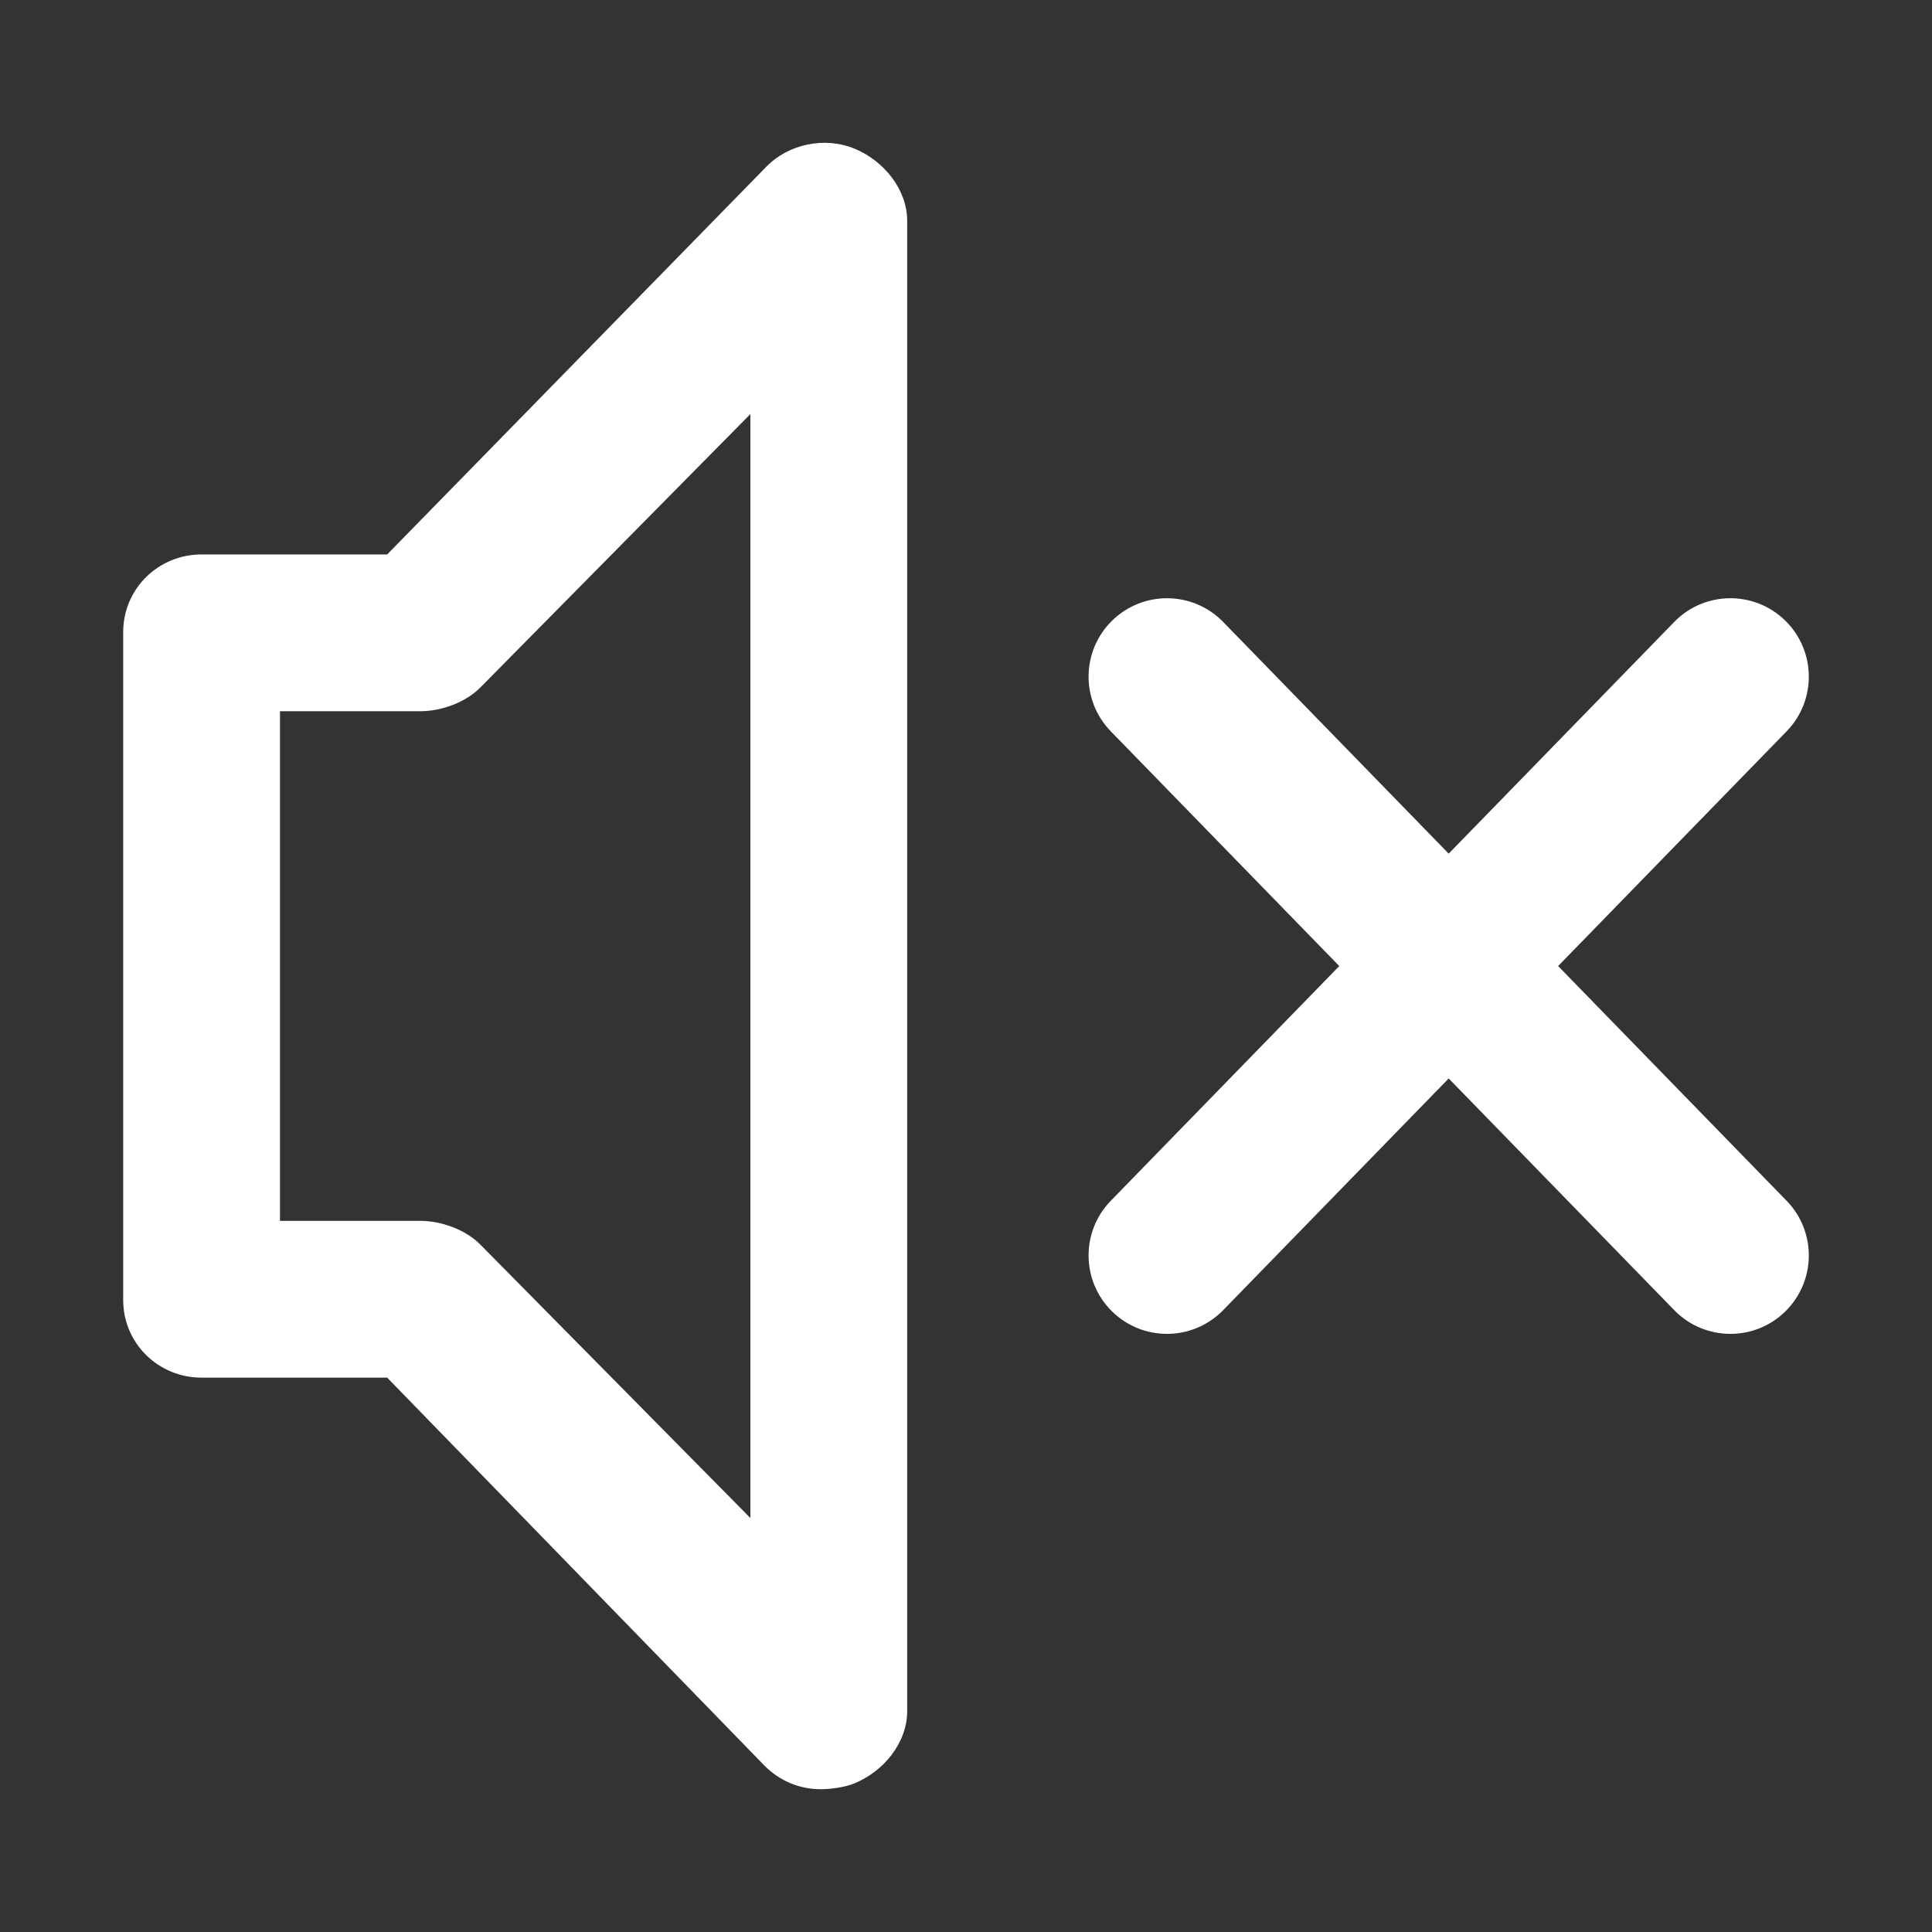 <?xml version="1.0" standalone="no"?><!DOCTYPE svg PUBLIC "-//W3C//DTD SVG 1.1//EN" "http://www.w3.org/Graphics/SVG/1.1/DTD/svg11.dtd"><svg class="icon" width="200px" height="200.00px" viewBox="0 0 1024 1024" version="1.1" xmlns="http://www.w3.org/2000/svg"><rect x="0" y="0" width="1024" height="1024" fill="#333333" stroke="none"/><path fill="#ffffff" d="M452.677 78.693c-15.655-6.362-34.744-2.403-46.544 9.712L205.212 293.864l-98.367 0c-22.949 0-41.554 18.209-41.554 41.16l0 353.999c0 22.952 18.606 41.16 41.554 41.16l98.367 0L405.009 935.643c7.979 8.199 18.784 12.671 29.786 12.671 5.26 0 12.813-0.949 17.881-3.009 15.664-6.367 28.157-21.543 28.157-38.453L480.834 117.196C480.834 100.286 468.341 85.06 452.677 78.693zM397.725 804.585 254.776 659.841c-7.822-8.037-20.808-12.766-32.024-12.766l-74.353 0L148.398 376.973l74.353 0c11.215 0 24.201-4.729 32.024-12.766l142.95-144.744L397.725 804.585zM946.931 636.424c16.009 16.448 15.654 42.763-0.786 58.775-8.08 7.864-18.54 11.78-28.984 11.78-10.825 0-21.636-4.201-29.781-12.567L767.839 571.612 648.299 694.411c-8.147 8.366-18.961 12.567-29.781 12.567-10.449 0-20.904-3.916-28.984-11.78-16.439-16.012-16.796-42.327-0.786-58.775l121.092-124.397L588.747 387.63c-16.009-16.448-15.654-42.763 0.786-58.775 16.46-16.012 42.762-15.646 58.765 0.786l119.54 122.801 119.541-122.801c16.014-16.454 42.315-16.793 58.765-0.786 16.44 16.012 16.796 42.327 0.786 58.775L825.838 512.027 946.931 636.424z" /></svg>